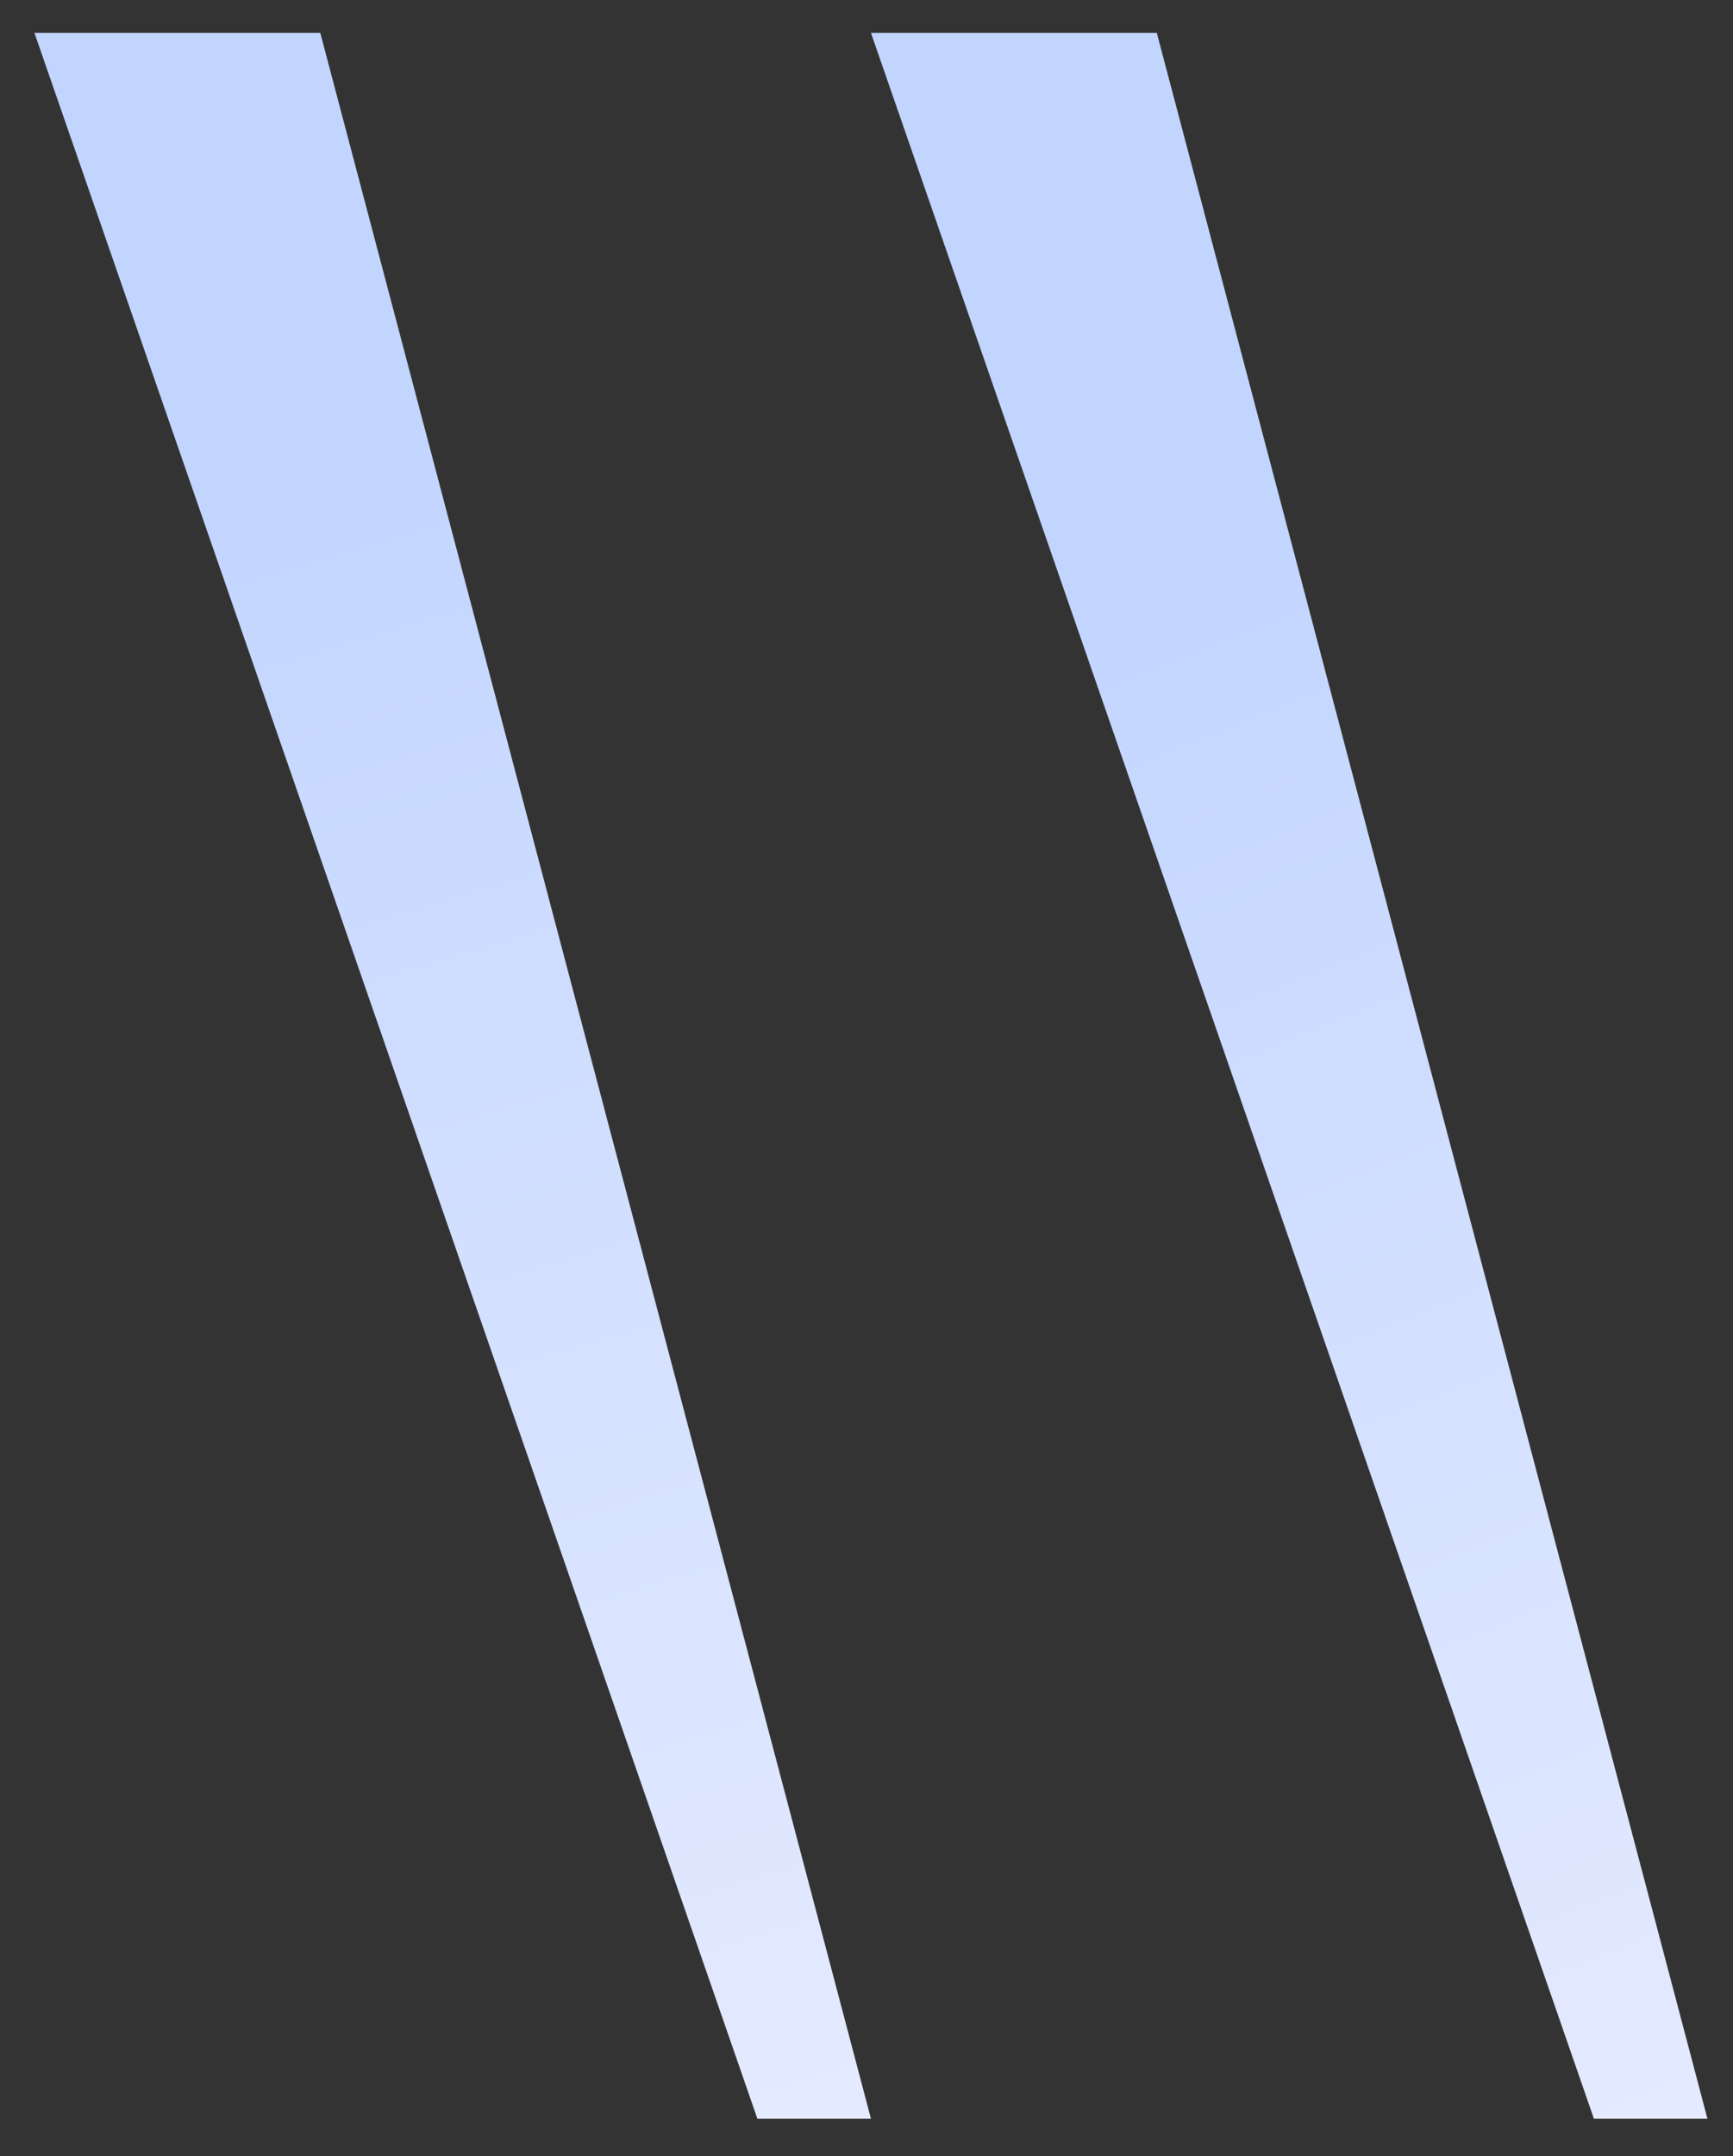 <svg width="37" height="46" viewBox="0 0 37 46" fill="none" xmlns="http://www.w3.org/2000/svg">
<rect x="0" y="0" width="37" height="46" fill="#333333" stroke="none"/>
<path d="M24.698 0.701L36.454 45.202H34.03L18.595 0.701H24.698Z" fill="url(#paint0_linear_7_2560)"/>
<path d="M6.838 0.701L18.595 45.202H16.17L0.735 0.701H6.838Z" fill="url(#paint1_linear_7_2560)"/>
<defs>
<linearGradient id="paint0_linear_7_2560" x1="39.014" y1="46.972" x2="24.79" y2="11.566" gradientUnits="userSpaceOnUse">
<stop stop-color="#E7ECFF"/>
<stop offset="1" stop-color="#C2D5FF"/>
</linearGradient>
<linearGradient id="paint1_linear_7_2560" x1="17.917" y1="48.146" x2="6.37" y2="9.376" gradientUnits="userSpaceOnUse">
<stop stop-color="#E7ECFF"/>
<stop offset="1" stop-color="#C2D5FF"/>
</linearGradient>
</defs>
</svg>
